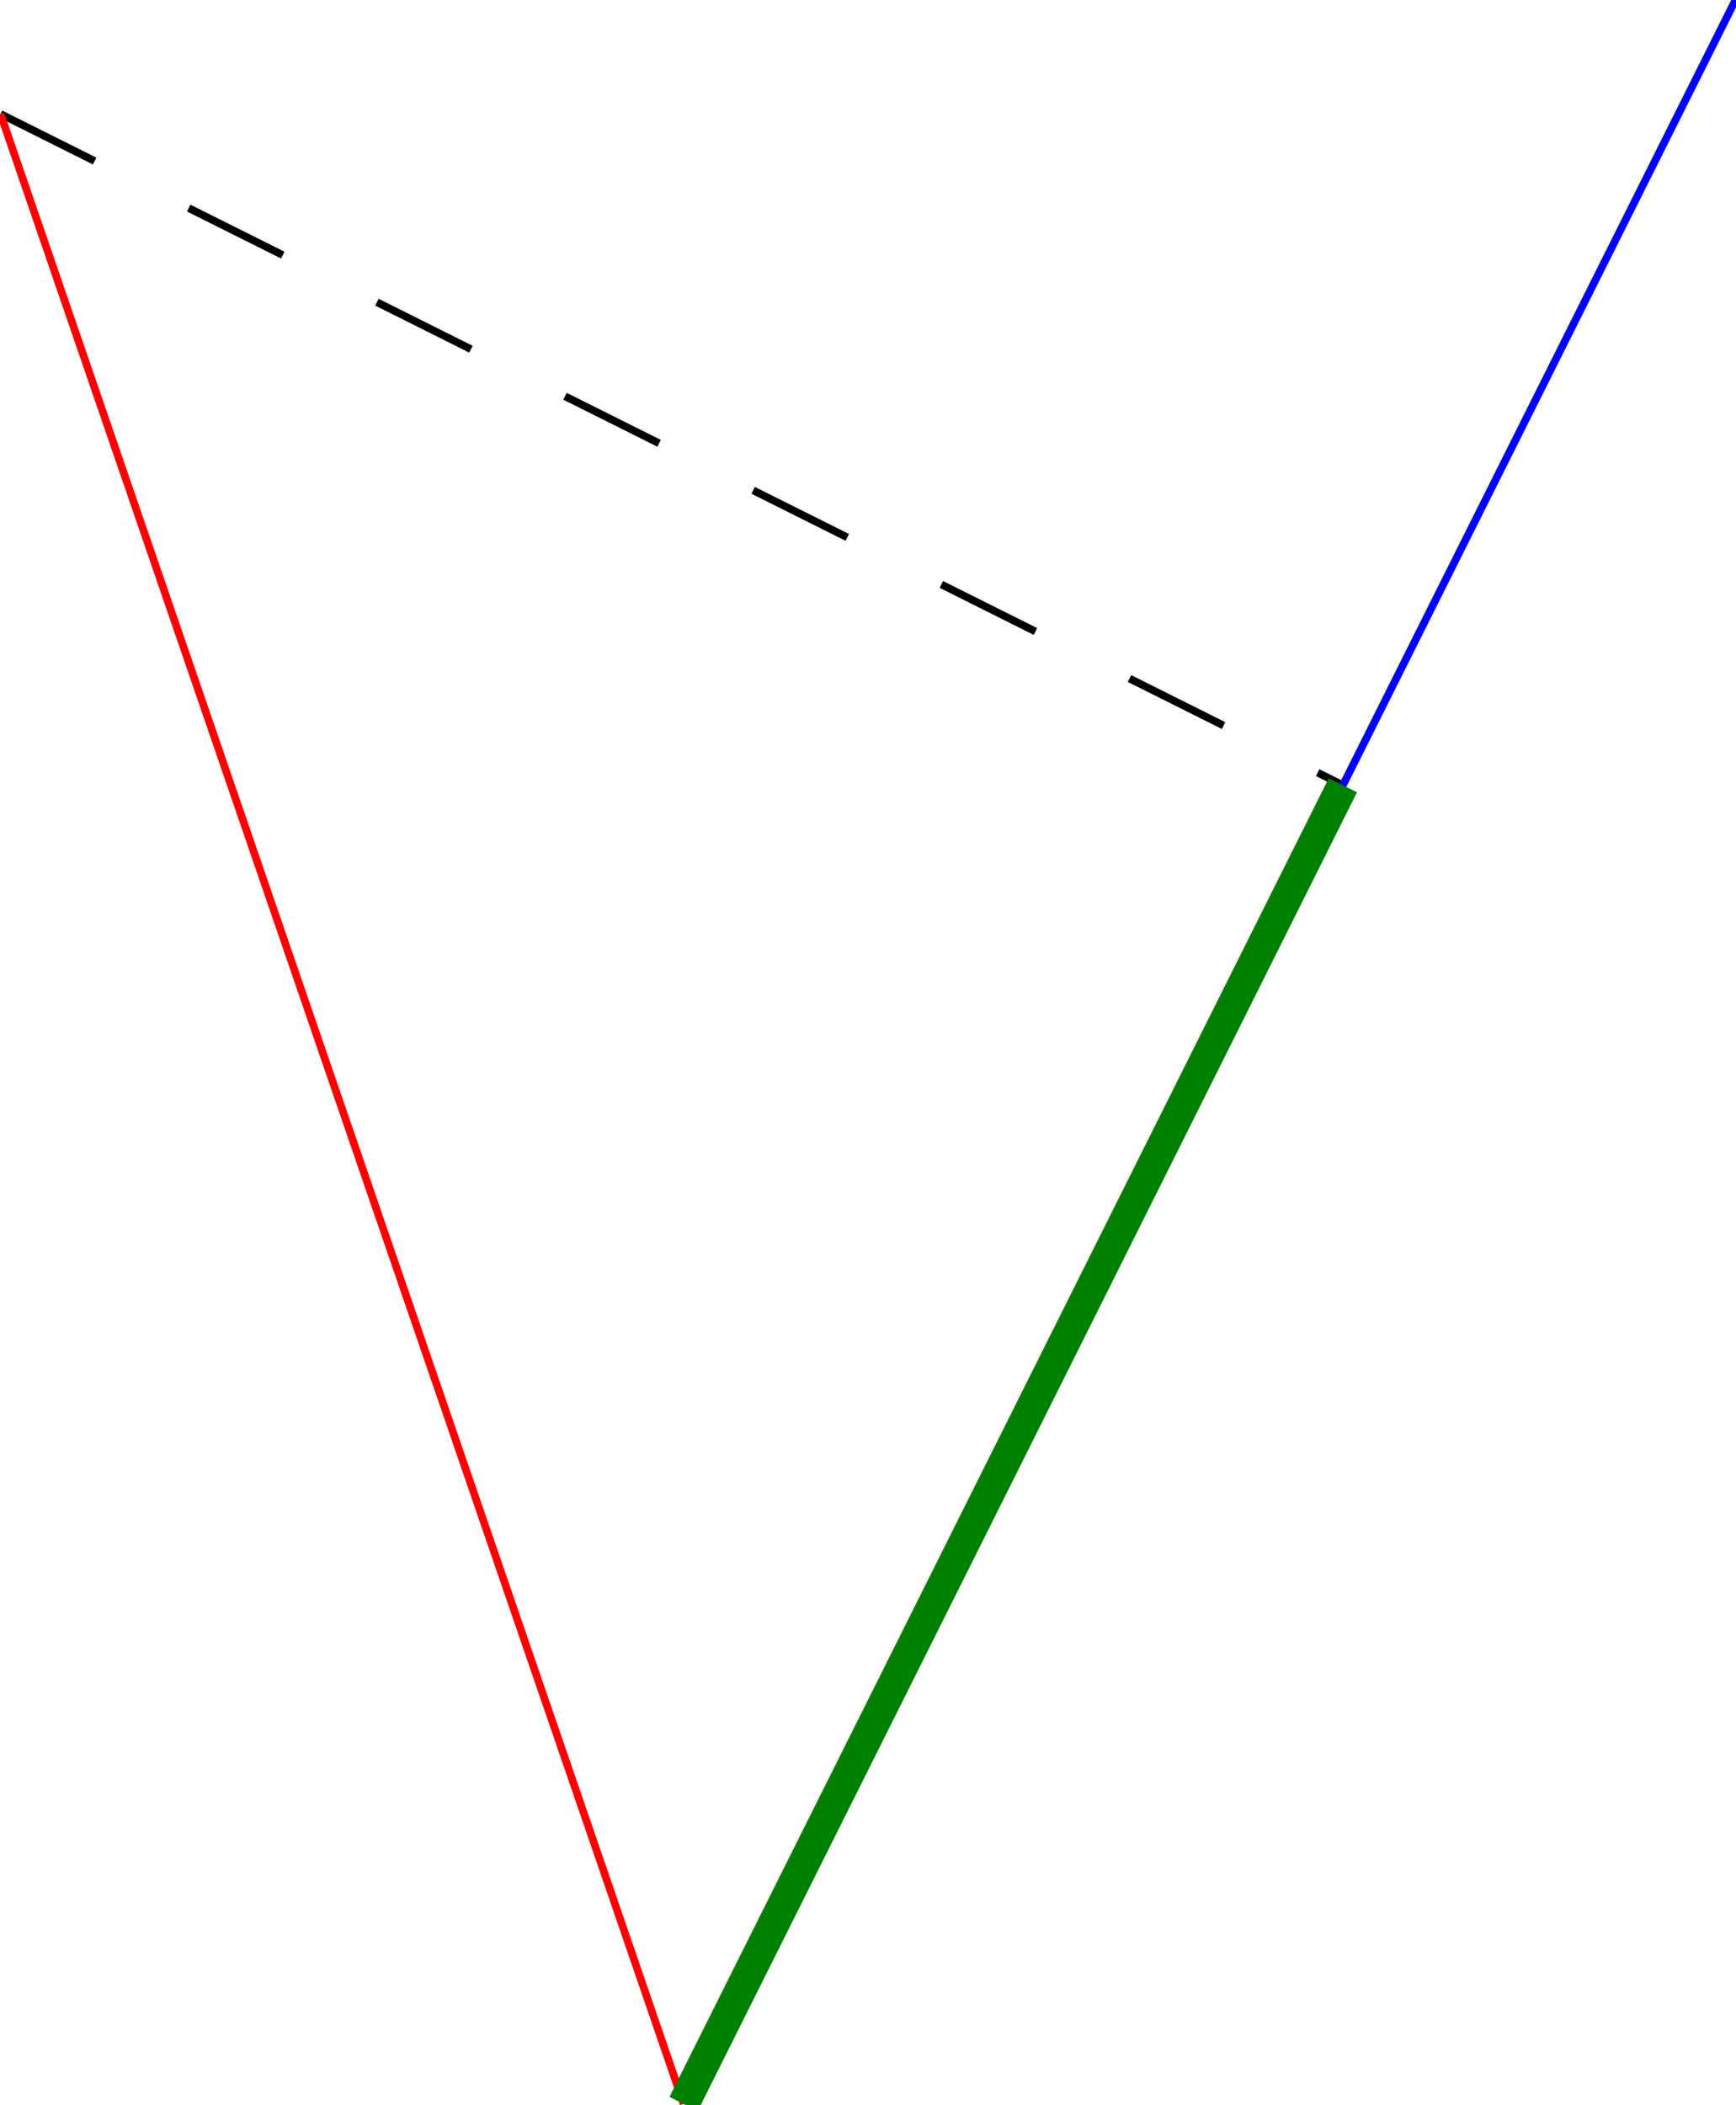 <?xml version="1.0" encoding="UTF-8"?>
<!DOCTYPE svg PUBLIC "-//W3C//DTD SVG 1.1//EN"
    "http://www.w3.org/Graphics/SVG/1.1/DTD/svg11.dtd">
<svg xmlns="http://www.w3.org/2000/svg" height="727.538" stroke-opacity="1" viewBox="0 0 600 728" font-size="1" width="600" xmlns:xlink="http://www.w3.org/1999/xlink" stroke="rgb(0,0,0)" version="1.1">
  <defs>
  </defs>
  <g stroke-linejoin="miter" stroke-opacity="1.0" fill-opacity="0.0" stroke="rgb(0,0,0)" stroke-width="2.643" fill="rgb(0,0,0)" stroke-dashoffset="0.0" stroke-linecap="butt" stroke-miterlimit="10.0" stroke-dasharray="36.377,36.377">
    <path d="M -0,39.42 l 464.232,232.116 "/>
  </g>
  <g stroke-linejoin="miter" stroke-opacity="1.0" fill-opacity="0.0" stroke="rgb(255,0,0)" stroke-width="2.643" fill="rgb(0,0,0)" stroke-linecap="butt" stroke-miterlimit="10.0">
    <path d="M 236.231,727.538 l -236.231,-688.118 "/>
  </g>
  <g stroke-linejoin="miter" stroke-opacity="1.0" fill-opacity="0.0" stroke="rgb(0,0,255)" stroke-width="2.643" fill="rgb(0,0,0)" stroke-linecap="butt" stroke-miterlimit="10.0">
    <path d="M 236.231,727.538 l 363.769,-727.538 "/>
  </g>
  <g stroke-linejoin="miter" stroke-opacity="1.0" fill-opacity="0.0" stroke="rgb(0,128,0)" stroke-width="10.913" fill="rgb(0,0,0)" stroke-linecap="butt" stroke-miterlimit="10.0">
    <path d="M 236.231,727.538 l 228.001,-456.002 "/>
  </g>
</svg>